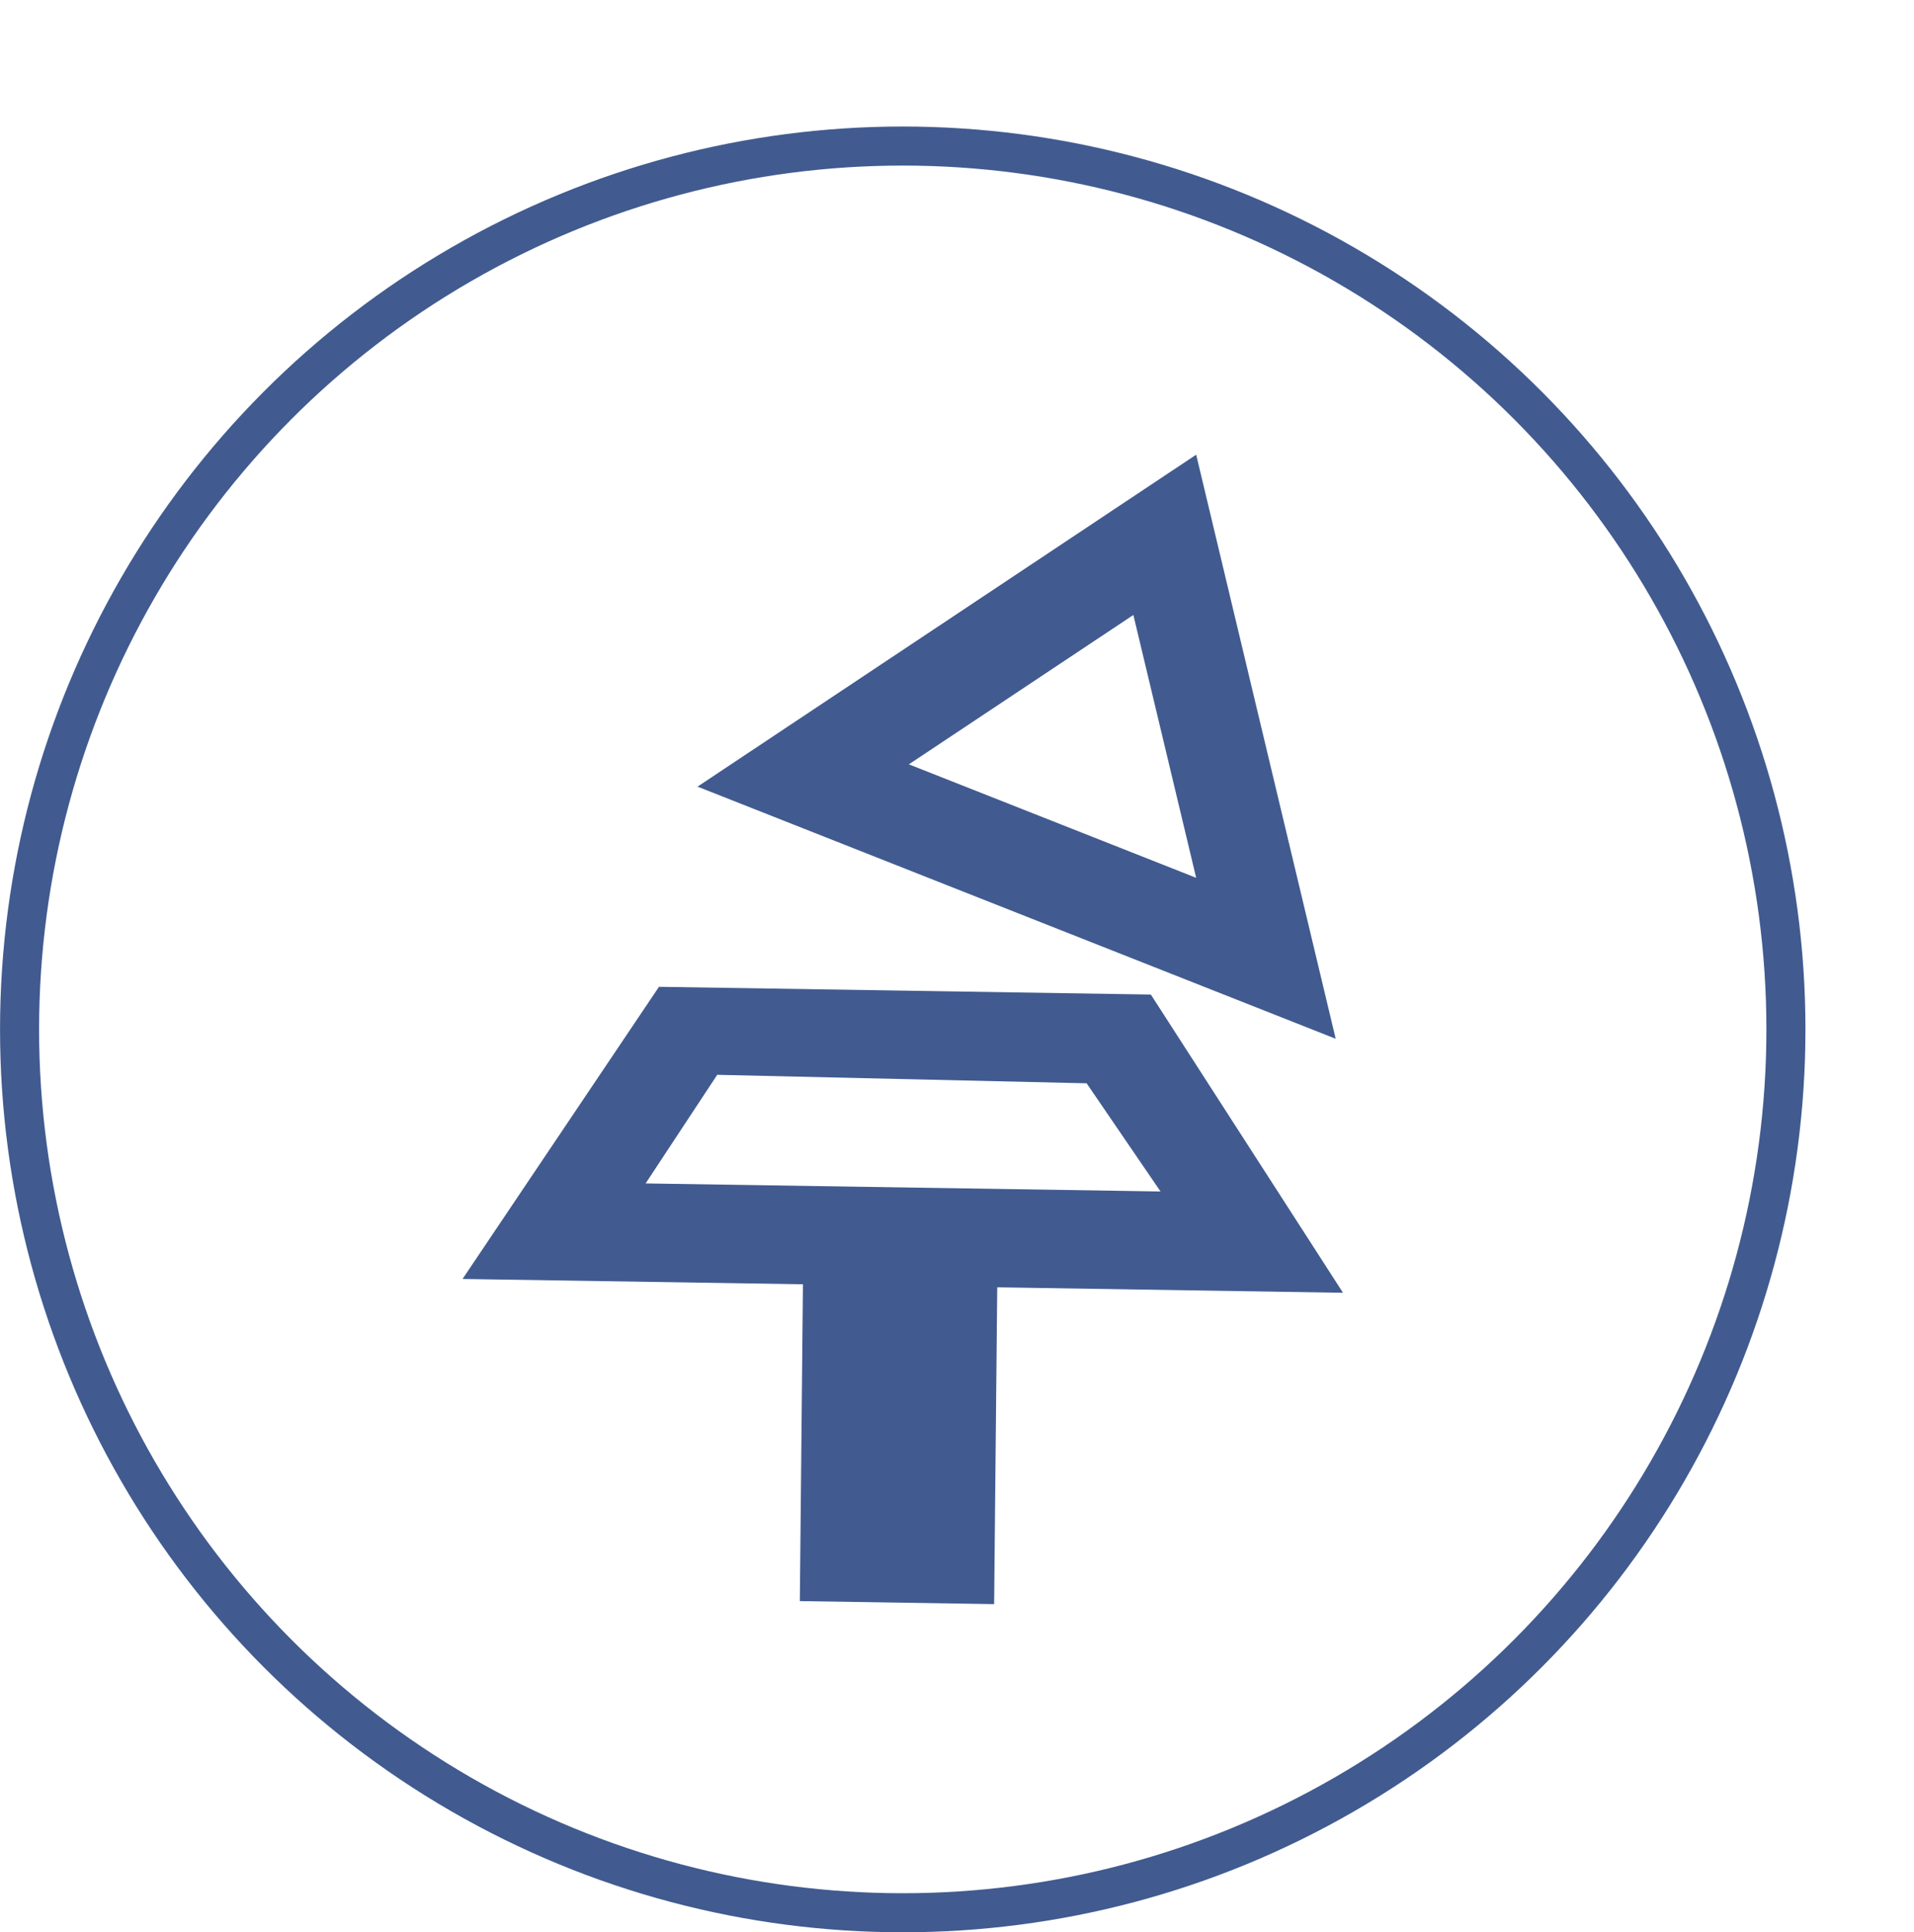 <?xml version="1.0" encoding="UTF-8"?>
<!-- Created with Inkscape (http://www.inkscape.org/) -->
<svg width="25.928mm" height="26.171mm" version="1.1" viewBox="0 0 25.928 26.171" xmlns="http://www.w3.org/2000/svg">
 <circle cx="12.229" cy="13.942" r="11.964" fill="none" stroke="#415b90" stroke-width=".529"/>
 <g transform="matrix(.471 .486 -.486 .471 14.632 0)">
  <rect width="24" height="24" fill="none"/>
 </g>
 <g transform="translate(-64.956 1.105)" fill="#415b90" stroke-width=".666">
  <path d="m83.05 12.964-1.89-7.911-6.755 4.496zm-5.782-3.717 3.041-2.023 0.851 3.56z"/>
  <path d="m80.546 12.365-6.663-0.105-2.661 3.957 4.611 0.072-0.042 4.291 2.632 0.041 0.042-4.291 4.684 0.074zm-6.844 2.558 0.97-1.471 5.004 0.115 1.001 1.465z"/>
 </g>
</svg>

